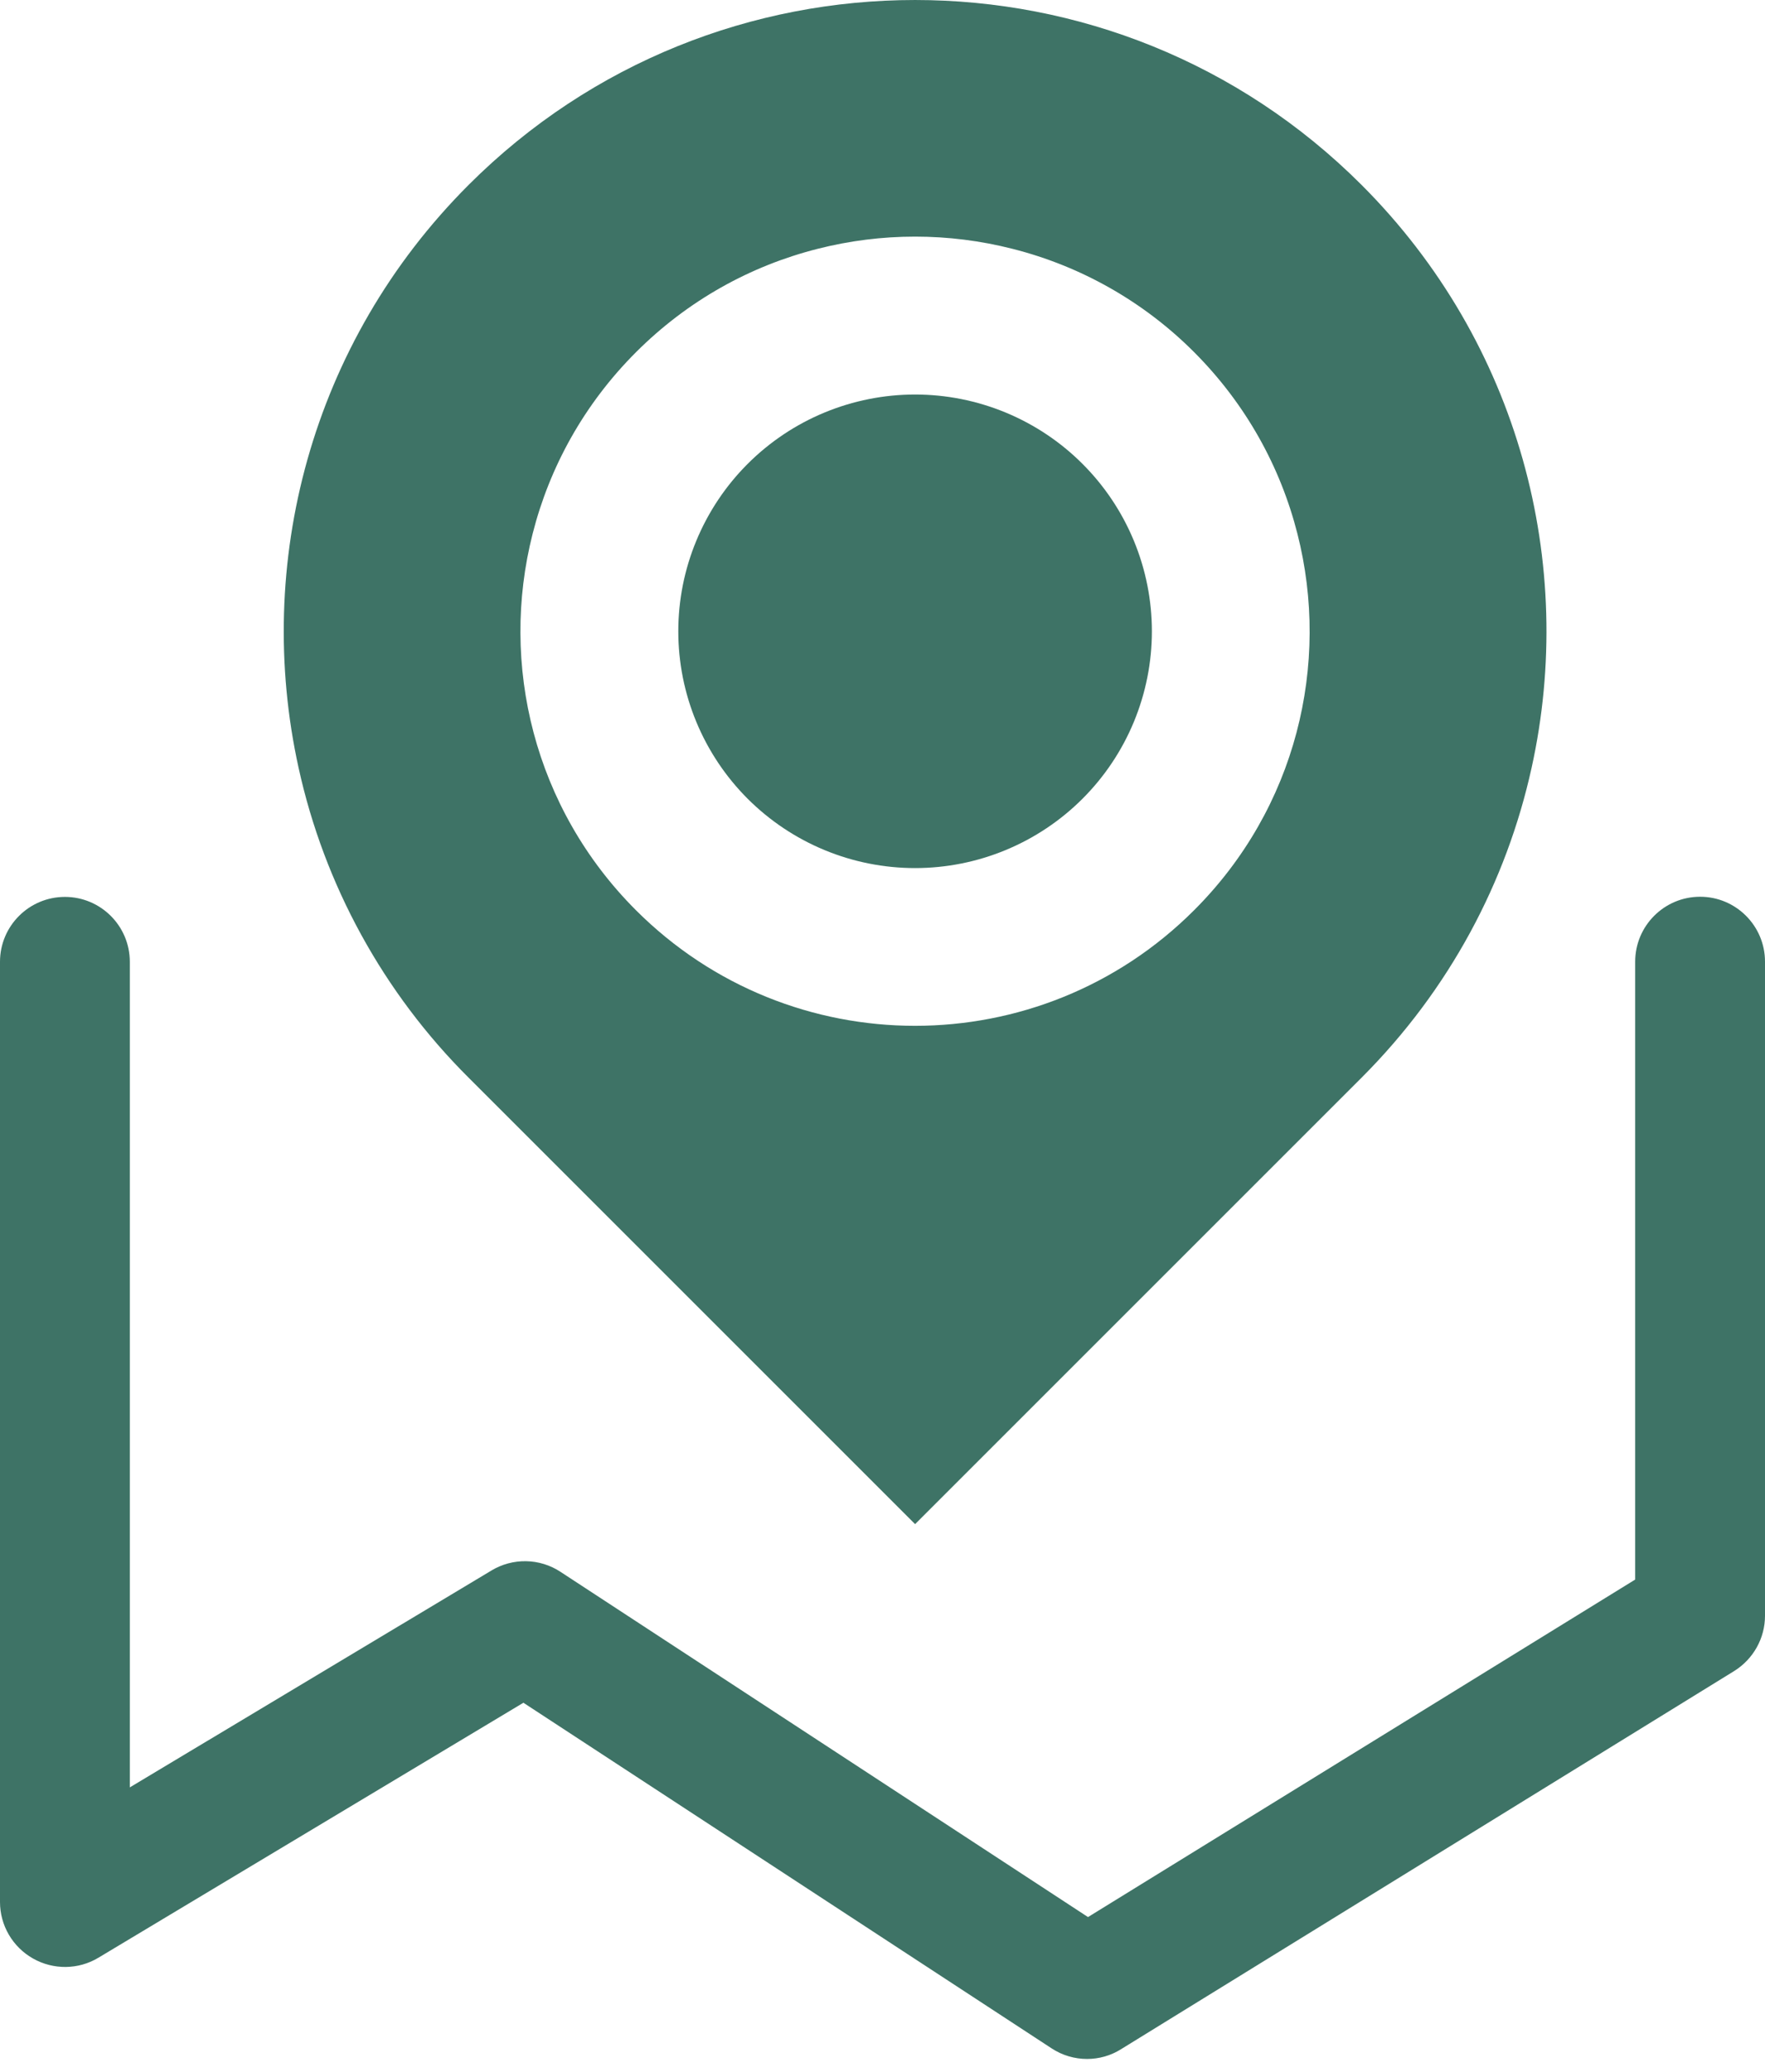 <svg width="69" height="81" viewBox="0 0 69 81" fill="none" xmlns="http://www.w3.org/2000/svg">
<path d="M18.321 7.228C12.134 13.415 9.922 22.067 11.673 30.02C12.682 34.612 14.99 38.816 18.321 42.134L35.774 59.587L53.227 42.134C56.678 38.683 58.896 34.461 59.875 30.02C61.631 22.067 59.413 13.415 53.227 7.228C43.589 -2.409 27.958 -2.409 18.321 7.228ZM50.72 20.865C52.019 25.965 50.674 31.598 46.68 35.587C40.656 41.611 30.887 41.611 24.863 35.587C20.874 31.598 19.524 25.965 20.823 20.865C21.483 18.266 22.828 15.805 24.863 13.77C26.898 11.735 29.354 10.39 31.957 9.73C34.462 9.091 37.086 9.091 39.59 9.73C42.277 10.411 44.728 11.807 46.685 13.77C48.715 15.805 50.06 18.266 50.72 20.865Z" fill="#3E7366"/>
<path d="M26.517 24.681C26.517 25.897 26.756 27.1 27.222 28.224C27.687 29.347 28.369 30.367 29.228 31.227C30.088 32.086 31.108 32.768 32.231 33.233C33.355 33.699 34.558 33.938 35.774 33.938C36.989 33.938 38.193 33.699 39.316 33.233C40.439 32.768 41.46 32.086 42.319 31.227C43.179 30.367 43.861 29.347 44.326 28.224C44.791 27.1 45.031 25.897 45.031 24.681C45.031 23.465 44.791 22.262 44.326 21.139C43.861 20.016 43.179 18.995 42.319 18.136C41.46 17.276 40.439 16.594 39.316 16.129C38.193 15.664 36.989 15.424 35.774 15.424C34.558 15.424 33.355 15.664 32.231 16.129C31.108 16.594 30.088 17.276 29.228 18.136C28.369 18.995 27.687 20.016 27.222 21.139C26.756 22.262 26.517 23.465 26.517 24.681Z" fill="#3E7366"/>
<path d="M42.498 80.496C42.016 80.496 41.529 80.359 41.108 80.08L20.462 66.57L3.847 76.538C3.065 77.01 2.086 77.02 1.289 76.568C0.898 76.347 0.573 76.026 0.346 75.638C0.12 75.251 0 74.81 0 74.361V37.602C0 36.201 1.137 35.065 2.538 35.065C3.938 35.065 5.075 36.201 5.075 37.602V69.879L19.214 61.399C19.622 61.153 20.092 61.027 20.569 61.036C21.046 61.045 21.51 61.188 21.909 61.45L42.534 74.949L63.925 61.754V37.597C63.925 36.196 65.062 35.059 66.463 35.059C67.863 35.059 69 36.196 69 37.597V63.17C69 64.048 68.543 64.865 67.792 65.332L43.823 80.116C43.422 80.369 42.96 80.496 42.498 80.496Z" fill="#3E7366"/>
</svg>
